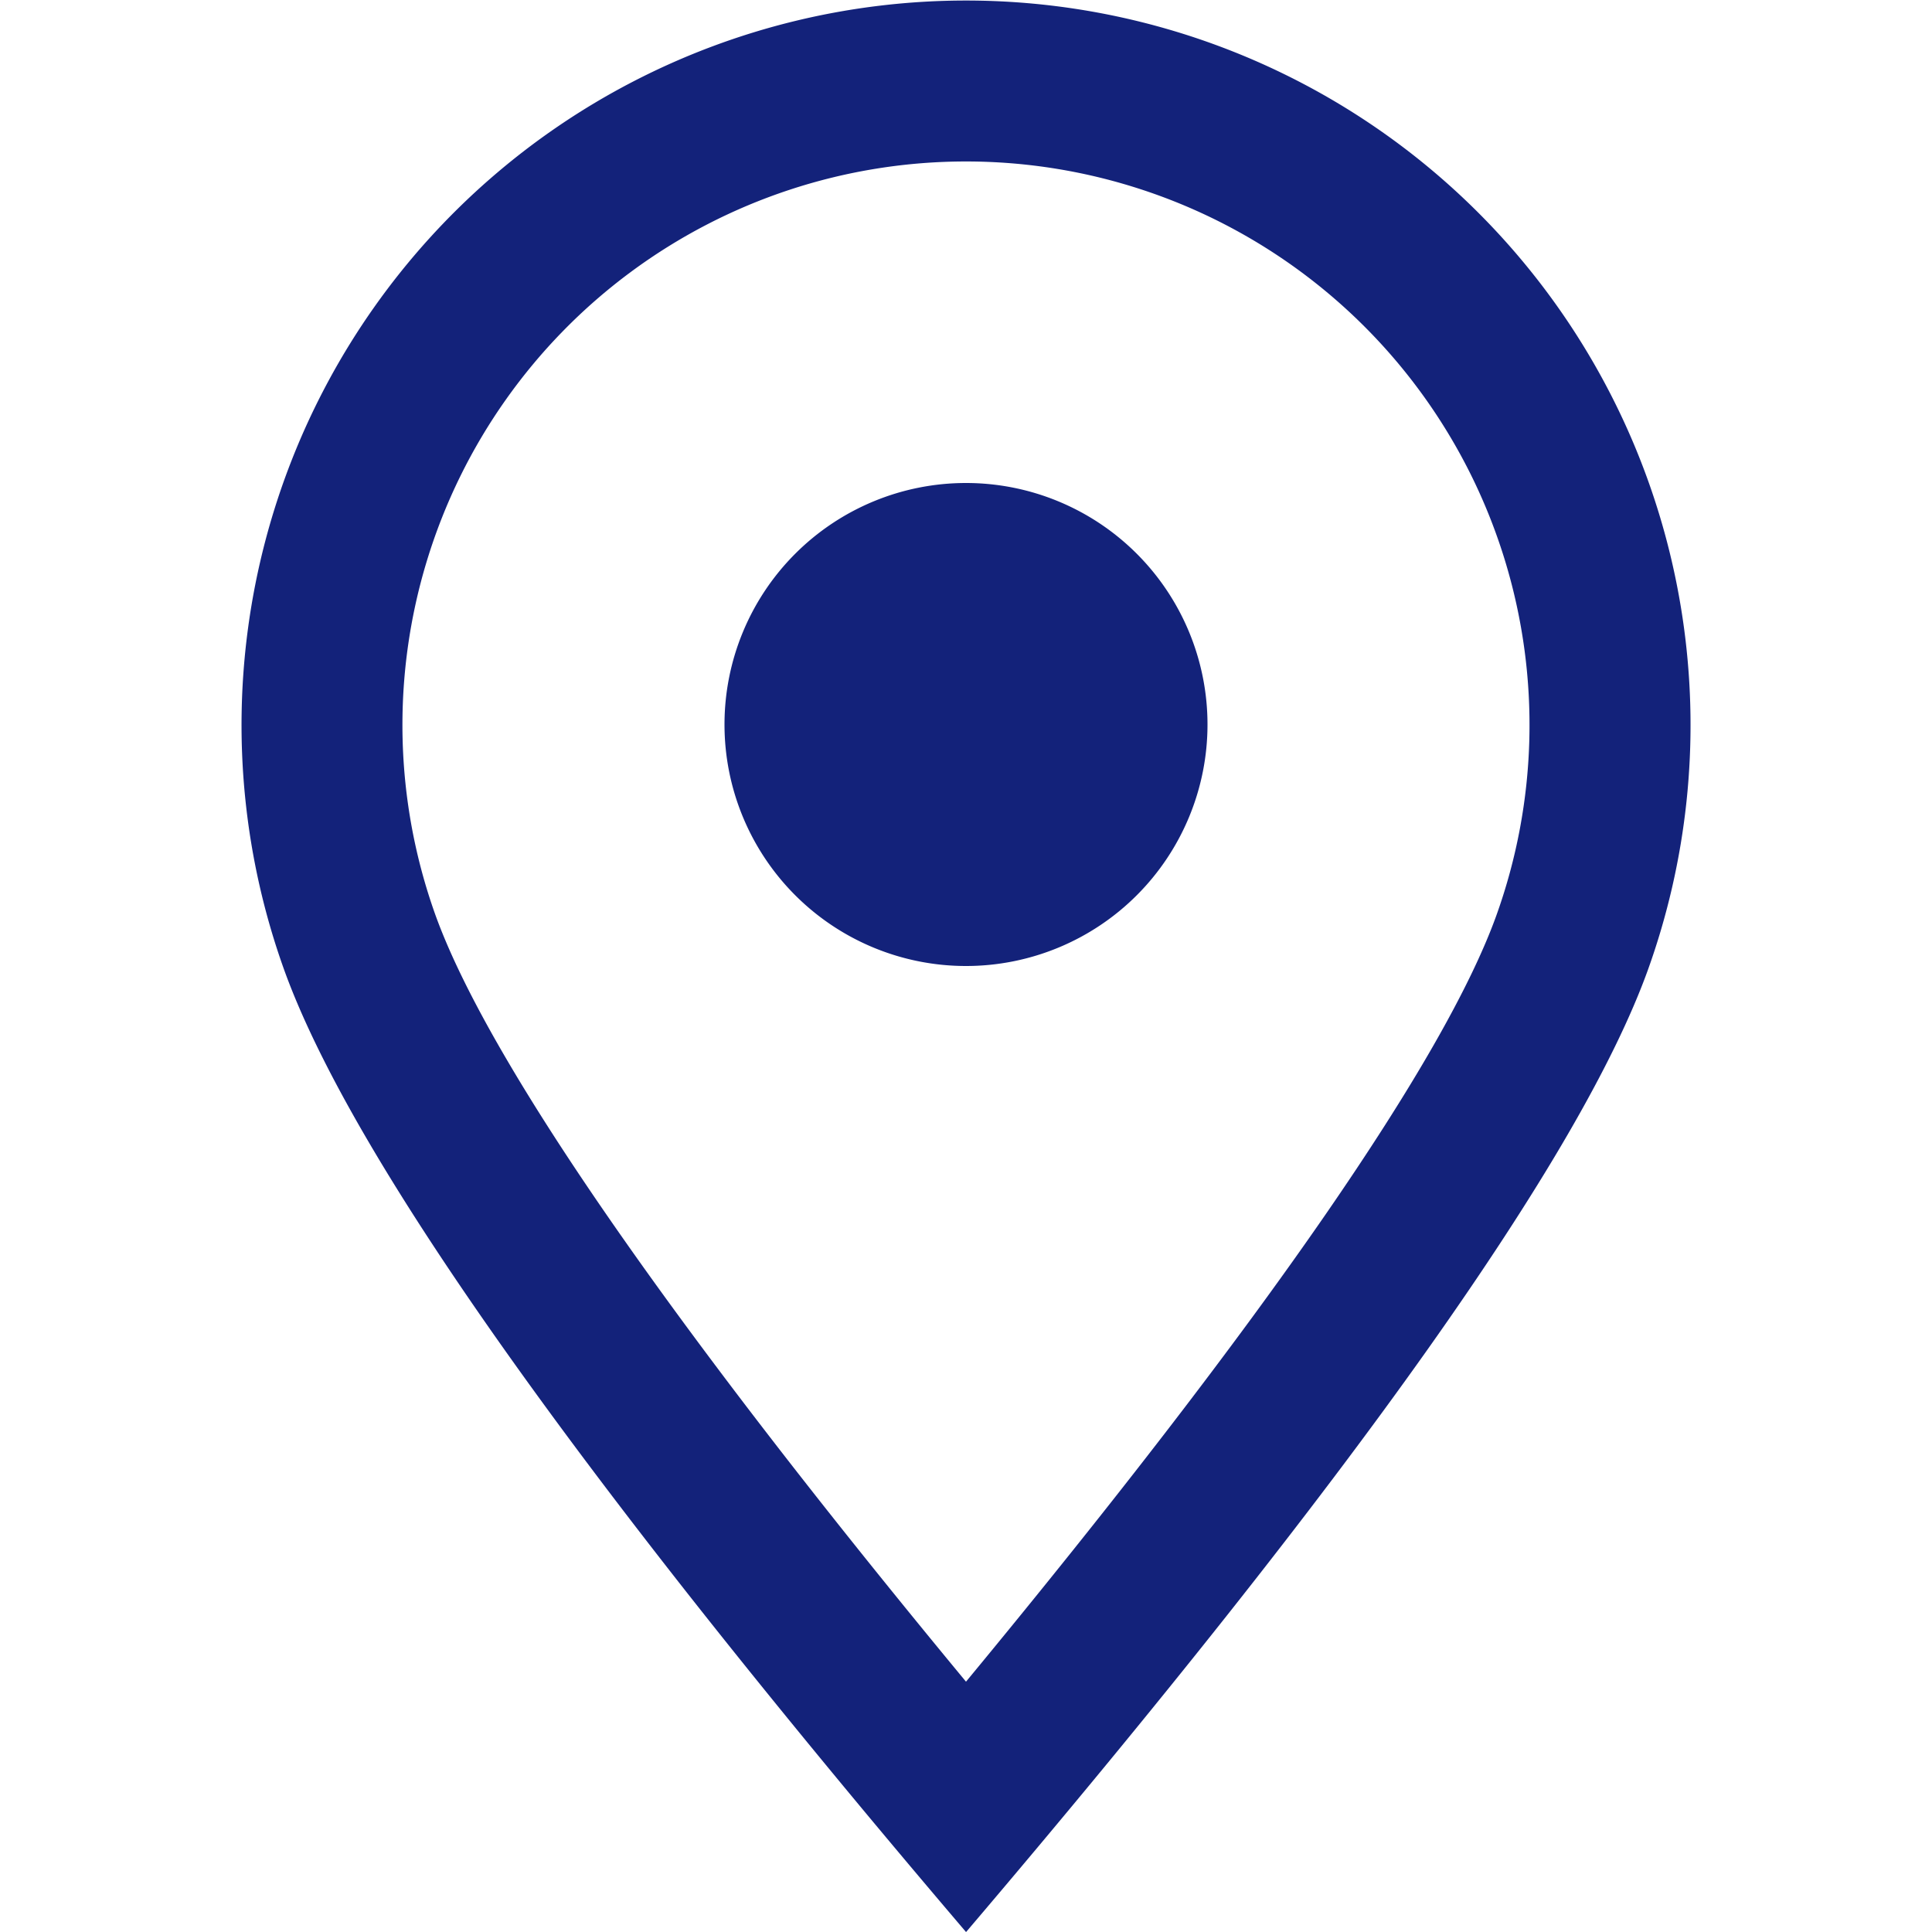 <?xml version="1.0" standalone="no"?><!DOCTYPE svg PUBLIC "-//W3C//DTD SVG 1.1//EN" "http://www.w3.org/Graphics/SVG/1.1/DTD/svg11.dtd"><svg class="icon" width="64px" height="64.00px" viewBox="0 0 1024 1024" version="1.1" xmlns="http://www.w3.org/2000/svg"><path fill="#13227a" d="M793.088 485.248a298.688 298.688 0 1 0-562.432-0.64C257.92 560.64 352.448 698.496 512 891.328c159.232-192.64 253.76-330.176 281.088-406.08zM512 1024c-205.76-241.472-326.272-411.712-361.664-510.72a384 384 0 1 1 723.072 0.832C837.76 612.928 717.312 782.848 512 1024.064z m0-512a128 128 0 1 0 0-256 128 128 0 0 0 0 256z"  /></svg>
